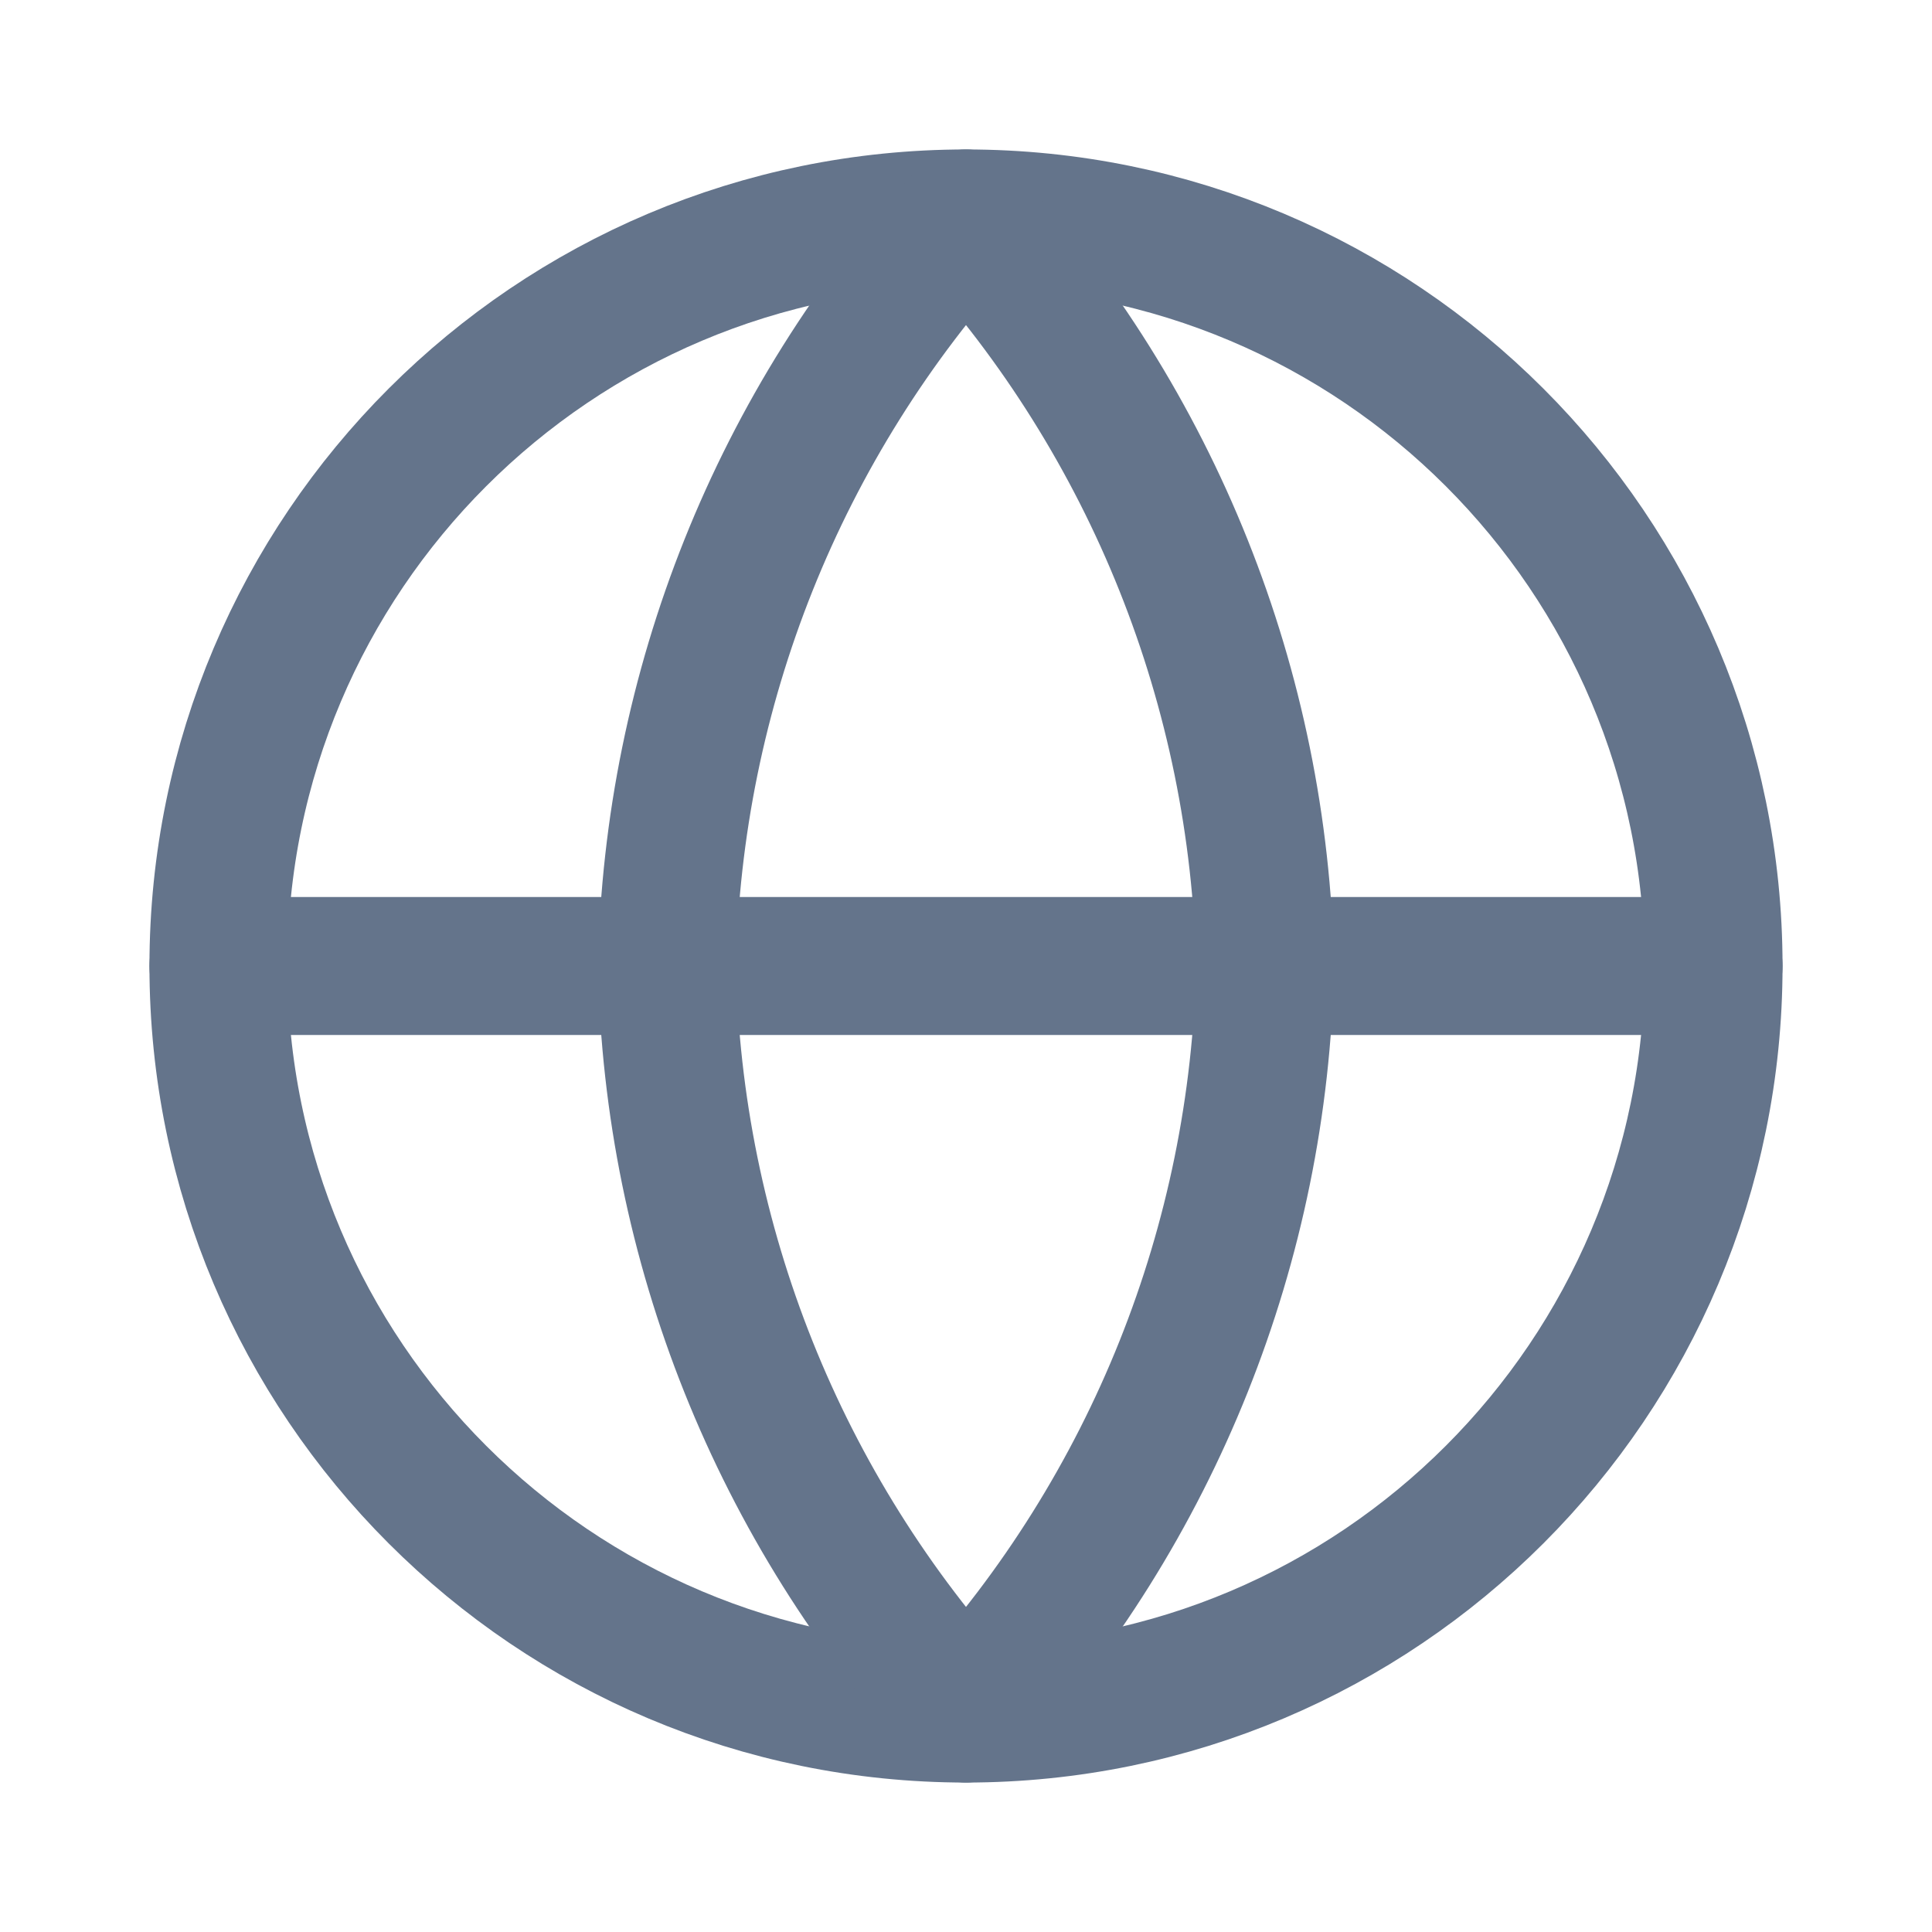<svg width="14" height="14" viewBox="0 0 14 14" fill="none" xmlns="http://www.w3.org/2000/svg">
<path d="M7 12.417C9.992 12.417 12.417 9.992 12.417 7C12.417 4.008 9.992 1.583 7 1.583C4.009 1.583 1.583 4.008 1.583 7C1.583 9.992 4.009 12.417 7 12.417Z" stroke="#64748B" stroke-linecap="round" stroke-linejoin="round"/>
<path d="M1.583 7H12.417" stroke="#64748B" stroke-linecap="round" stroke-linejoin="round"/>
<path d="M7 1.583C8.355 3.067 9.125 4.992 9.167 7C9.125 9.009 8.355 10.933 7 12.417C5.645 10.933 4.875 9.009 4.833 7C4.875 4.992 5.645 3.067 7 1.583Z" stroke="#64748B" stroke-linecap="round" stroke-linejoin="round"/>
</svg>
